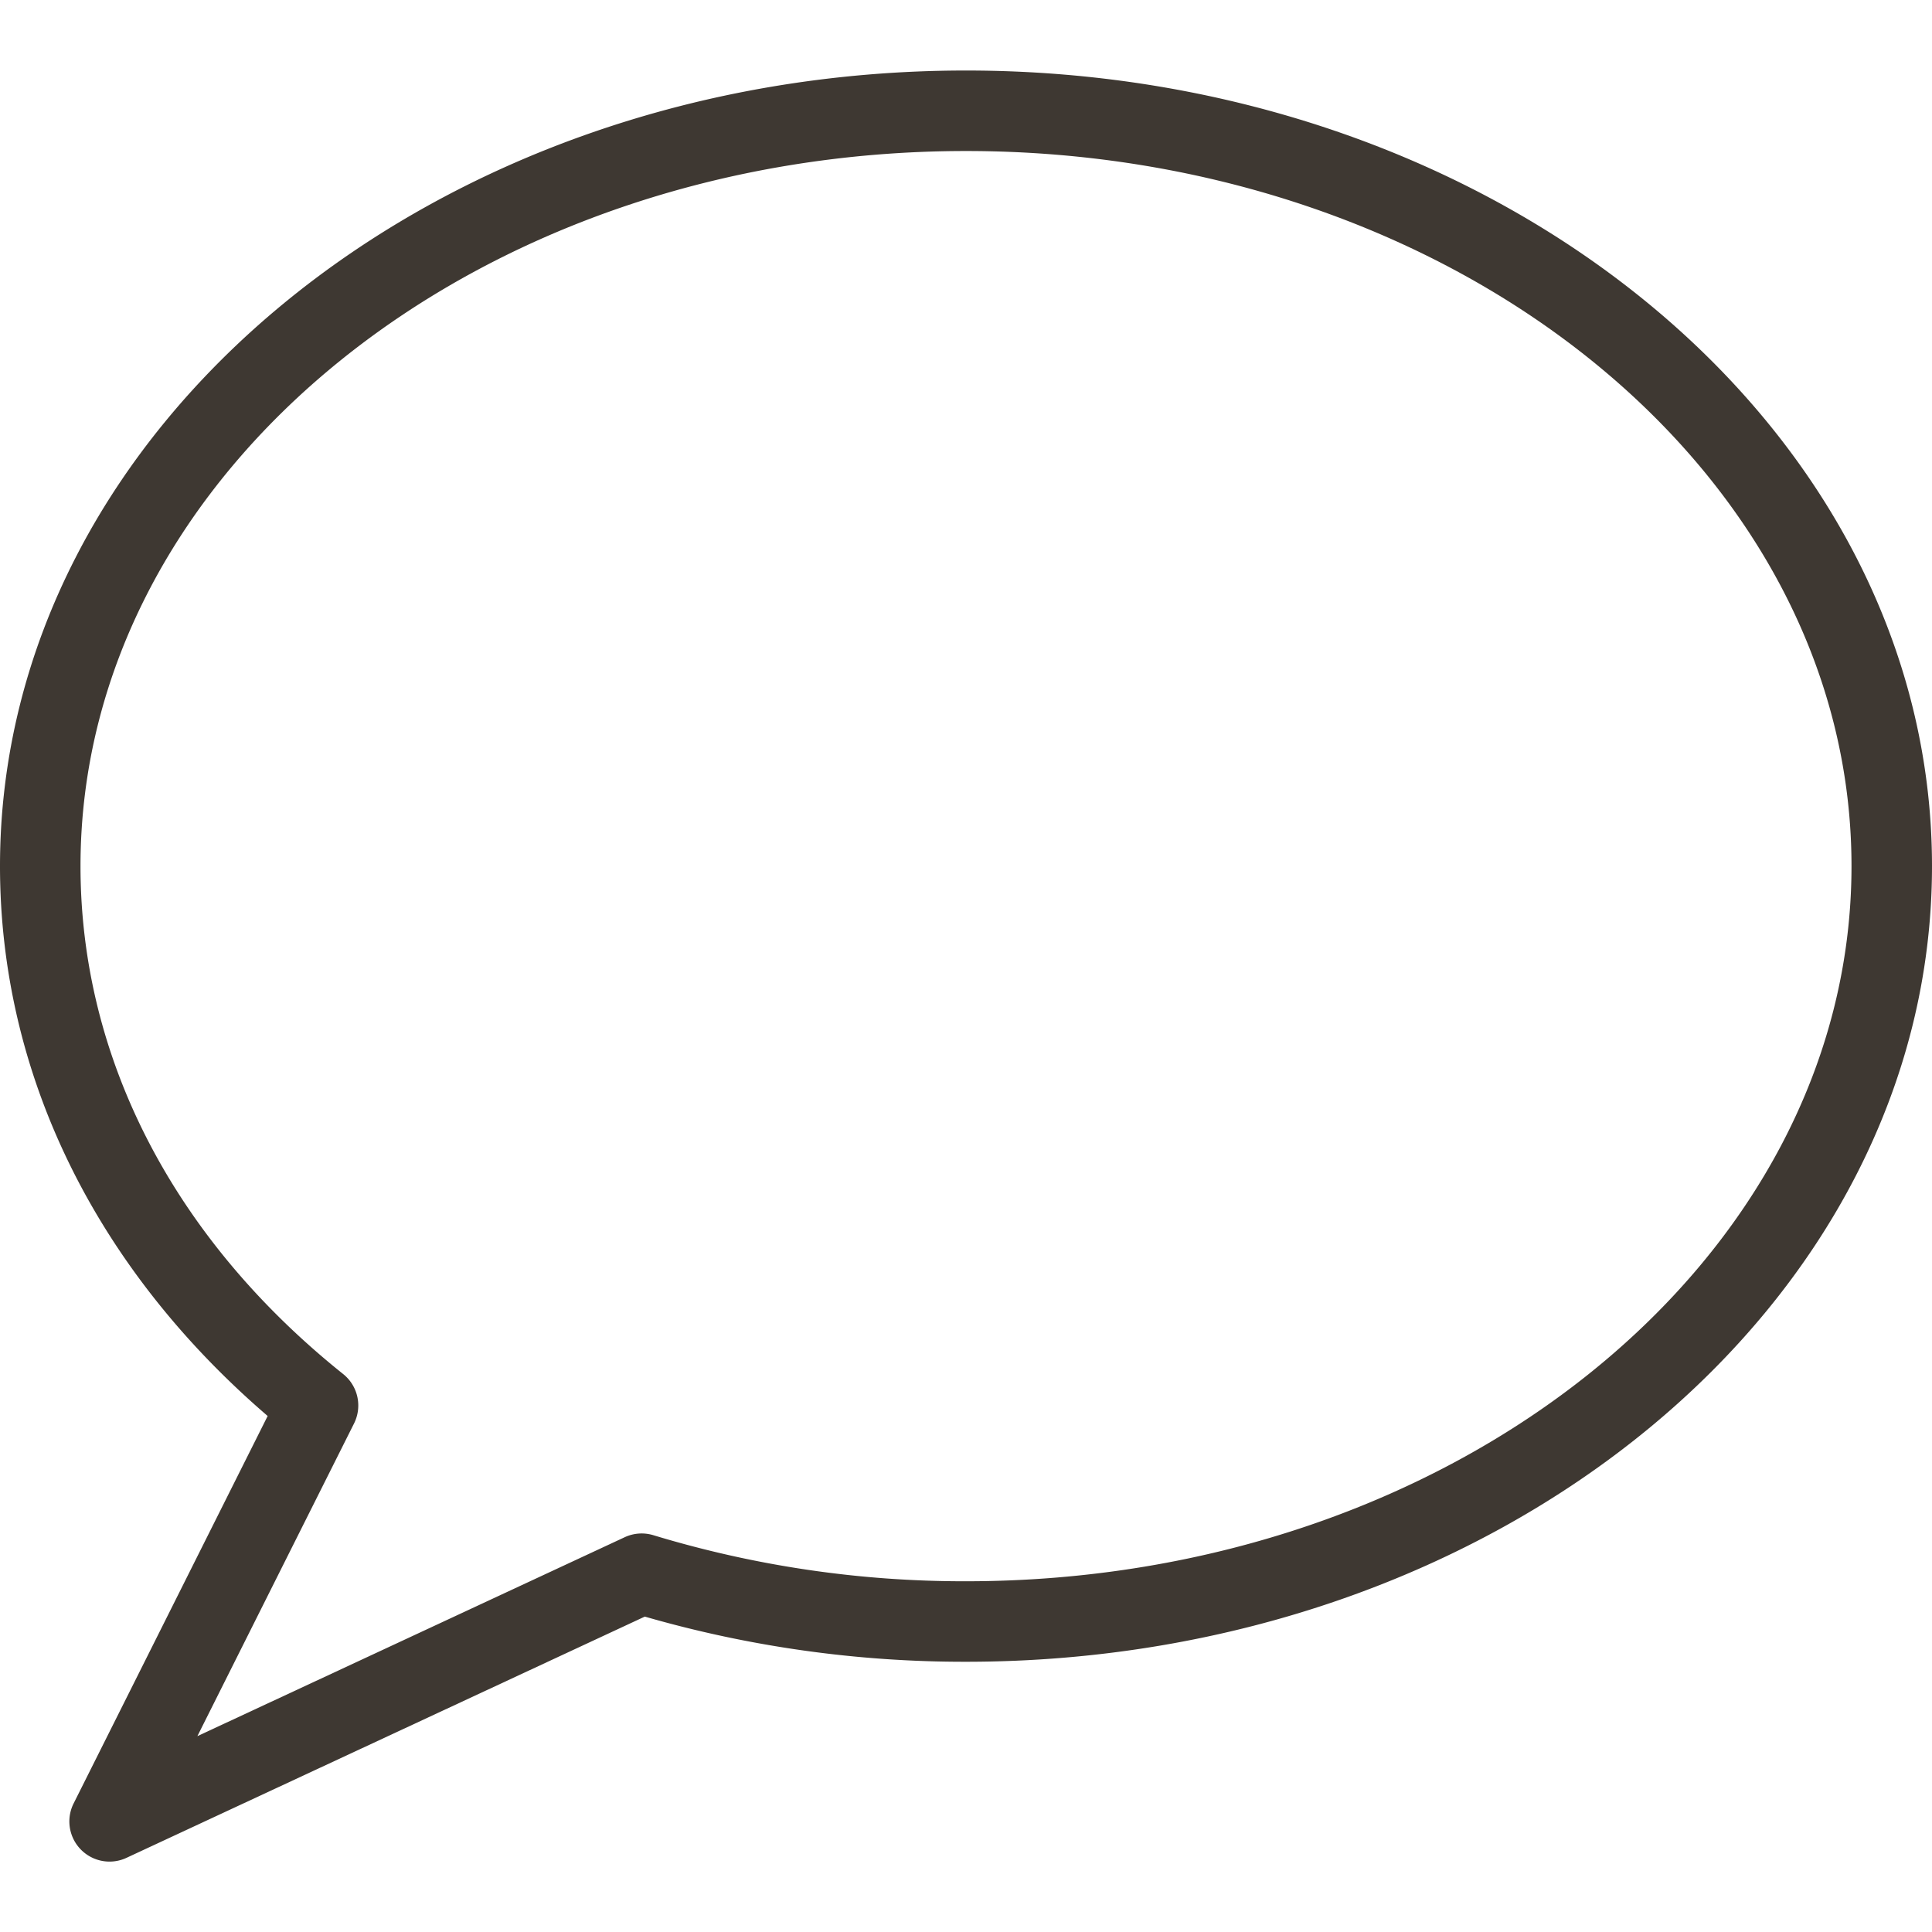 <svg width="24" height="24" xmlns="http://www.w3.org/2000/svg"><path d="M12 .876C5.383.876 0 5.31 0 10.759c0 2.573 1.177 4.985 3.325 6.831l-2.41 4.812a.499.499 0 0 0 .658.676l6.437-2.996a14.31 14.31 0 0 0 3.99.561c6.617 0 12-4.434 12-9.884C24 5.31 18.617.876 12 .876zm0 18.767a13.27 13.27 0 0 1-3.883-.572.5.5 0 0 0-.357.025l-5.308 2.471 1.946-3.884a.5.5 0 0 0-.135-.614C2.159 15.386 1 13.145 1 10.759c0-4.898 4.935-8.883 11-8.883s11 3.985 11 8.883-4.935 8.884-11 8.884z" fill-rule="nonzero" fill="#3E3832"/></svg>